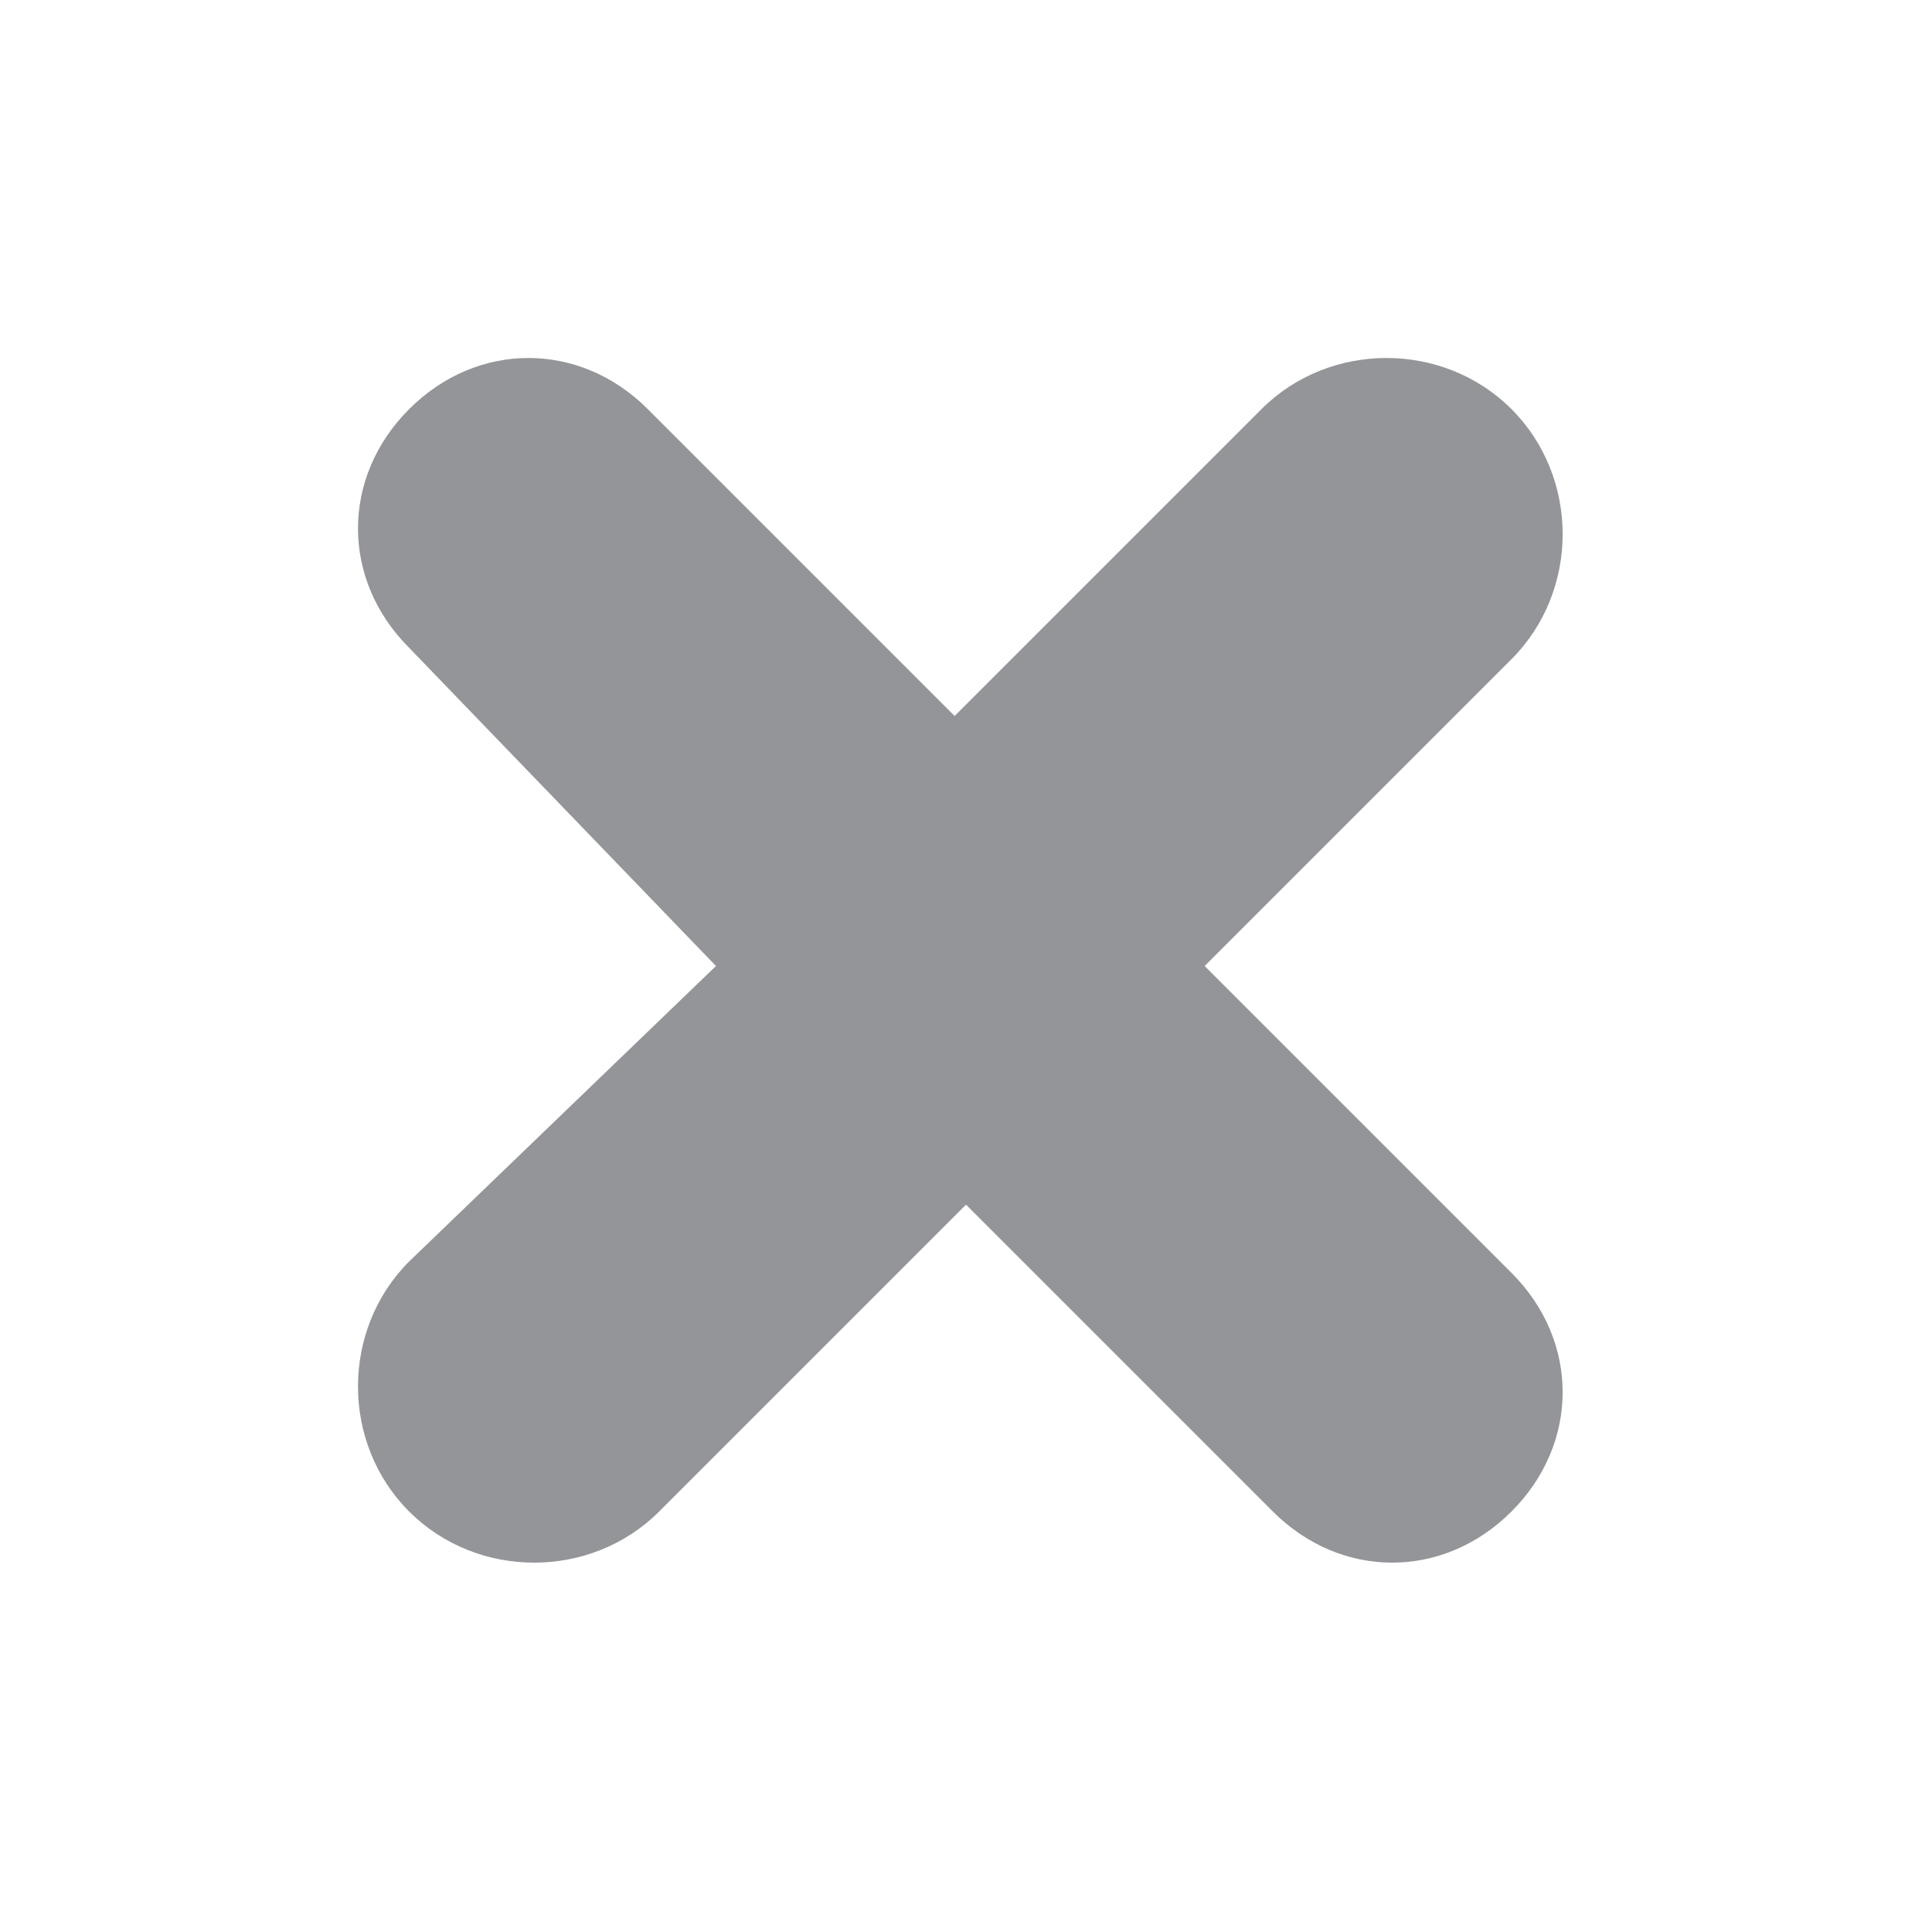 <?xml version="1.0" encoding="utf-8"?>
<!-- Generator: Adobe Illustrator 17.1.0, SVG Export Plug-In . SVG Version: 6.00 Build 0)  -->
<!DOCTYPE svg PUBLIC "-//W3C//DTD SVG 1.1//EN" "http://www.w3.org/Graphics/SVG/1.1/DTD/svg11.dtd">
<svg version="1.1" id="Layer_1" xmlns="http://www.w3.org/2000/svg" xmlns:xlink="http://www.w3.org/1999/xlink" x="0px" y="0px"
	 viewBox="0 0 17 17" style="enable-background:new 0 0 17 17;" xml:space="preserve">
<style type="text/css">
	.st0{display:none;fill:#939598;}
	.st1{fill:#939598;}
</style>
<path class="st0" d="M8.5,0.5c-4.4,0-8,3.6-8,8s3.6,8,8,8s8-3.6,8-8S12.9,0.5,8.5,0.5z M13,13c-0.5,0.5-1.4,0.5-2,0l-2.5-2.5L6.1,13
	c-0.6,0.6-1.5,0.5-2,0c-0.6-0.6-0.6-1.5,0-2l2.5-2.5L4,5.9C3.5,5.4,3.4,4.5,4,4c0.5-0.5,1.4-0.5,2,0l2.5,2.5L10.9,4
	c0.6-0.6,1.5-0.6,2,0c0.5,0.5,0.6,1.5,0,2l-2.5,2.5l2.5,2.5C13.5,11.6,13.5,12.5,13,13z"/>
<g>
	<path class="st1" d="M6.3,8.5L3.6,5.7C3,5.1,3,4.2,3.6,3.6C4.2,3,5.1,3,5.7,3.6l2.7,2.7l2.7-2.7c0.6-0.6,1.6-0.6,2.2,0
		c0.6,0.6,0.6,1.6,0,2.2l-2.7,2.7l2.7,2.7c0.6,0.6,0.6,1.5,0,2.1c-0.6,0.6-1.5,0.6-2.1,0l-2.7-2.7l-2.7,2.7c-0.6,0.6-1.6,0.6-2.2,0
		c-0.6-0.6-0.6-1.6,0-2.2L6.3,8.5z"/>
</g>
</svg>
